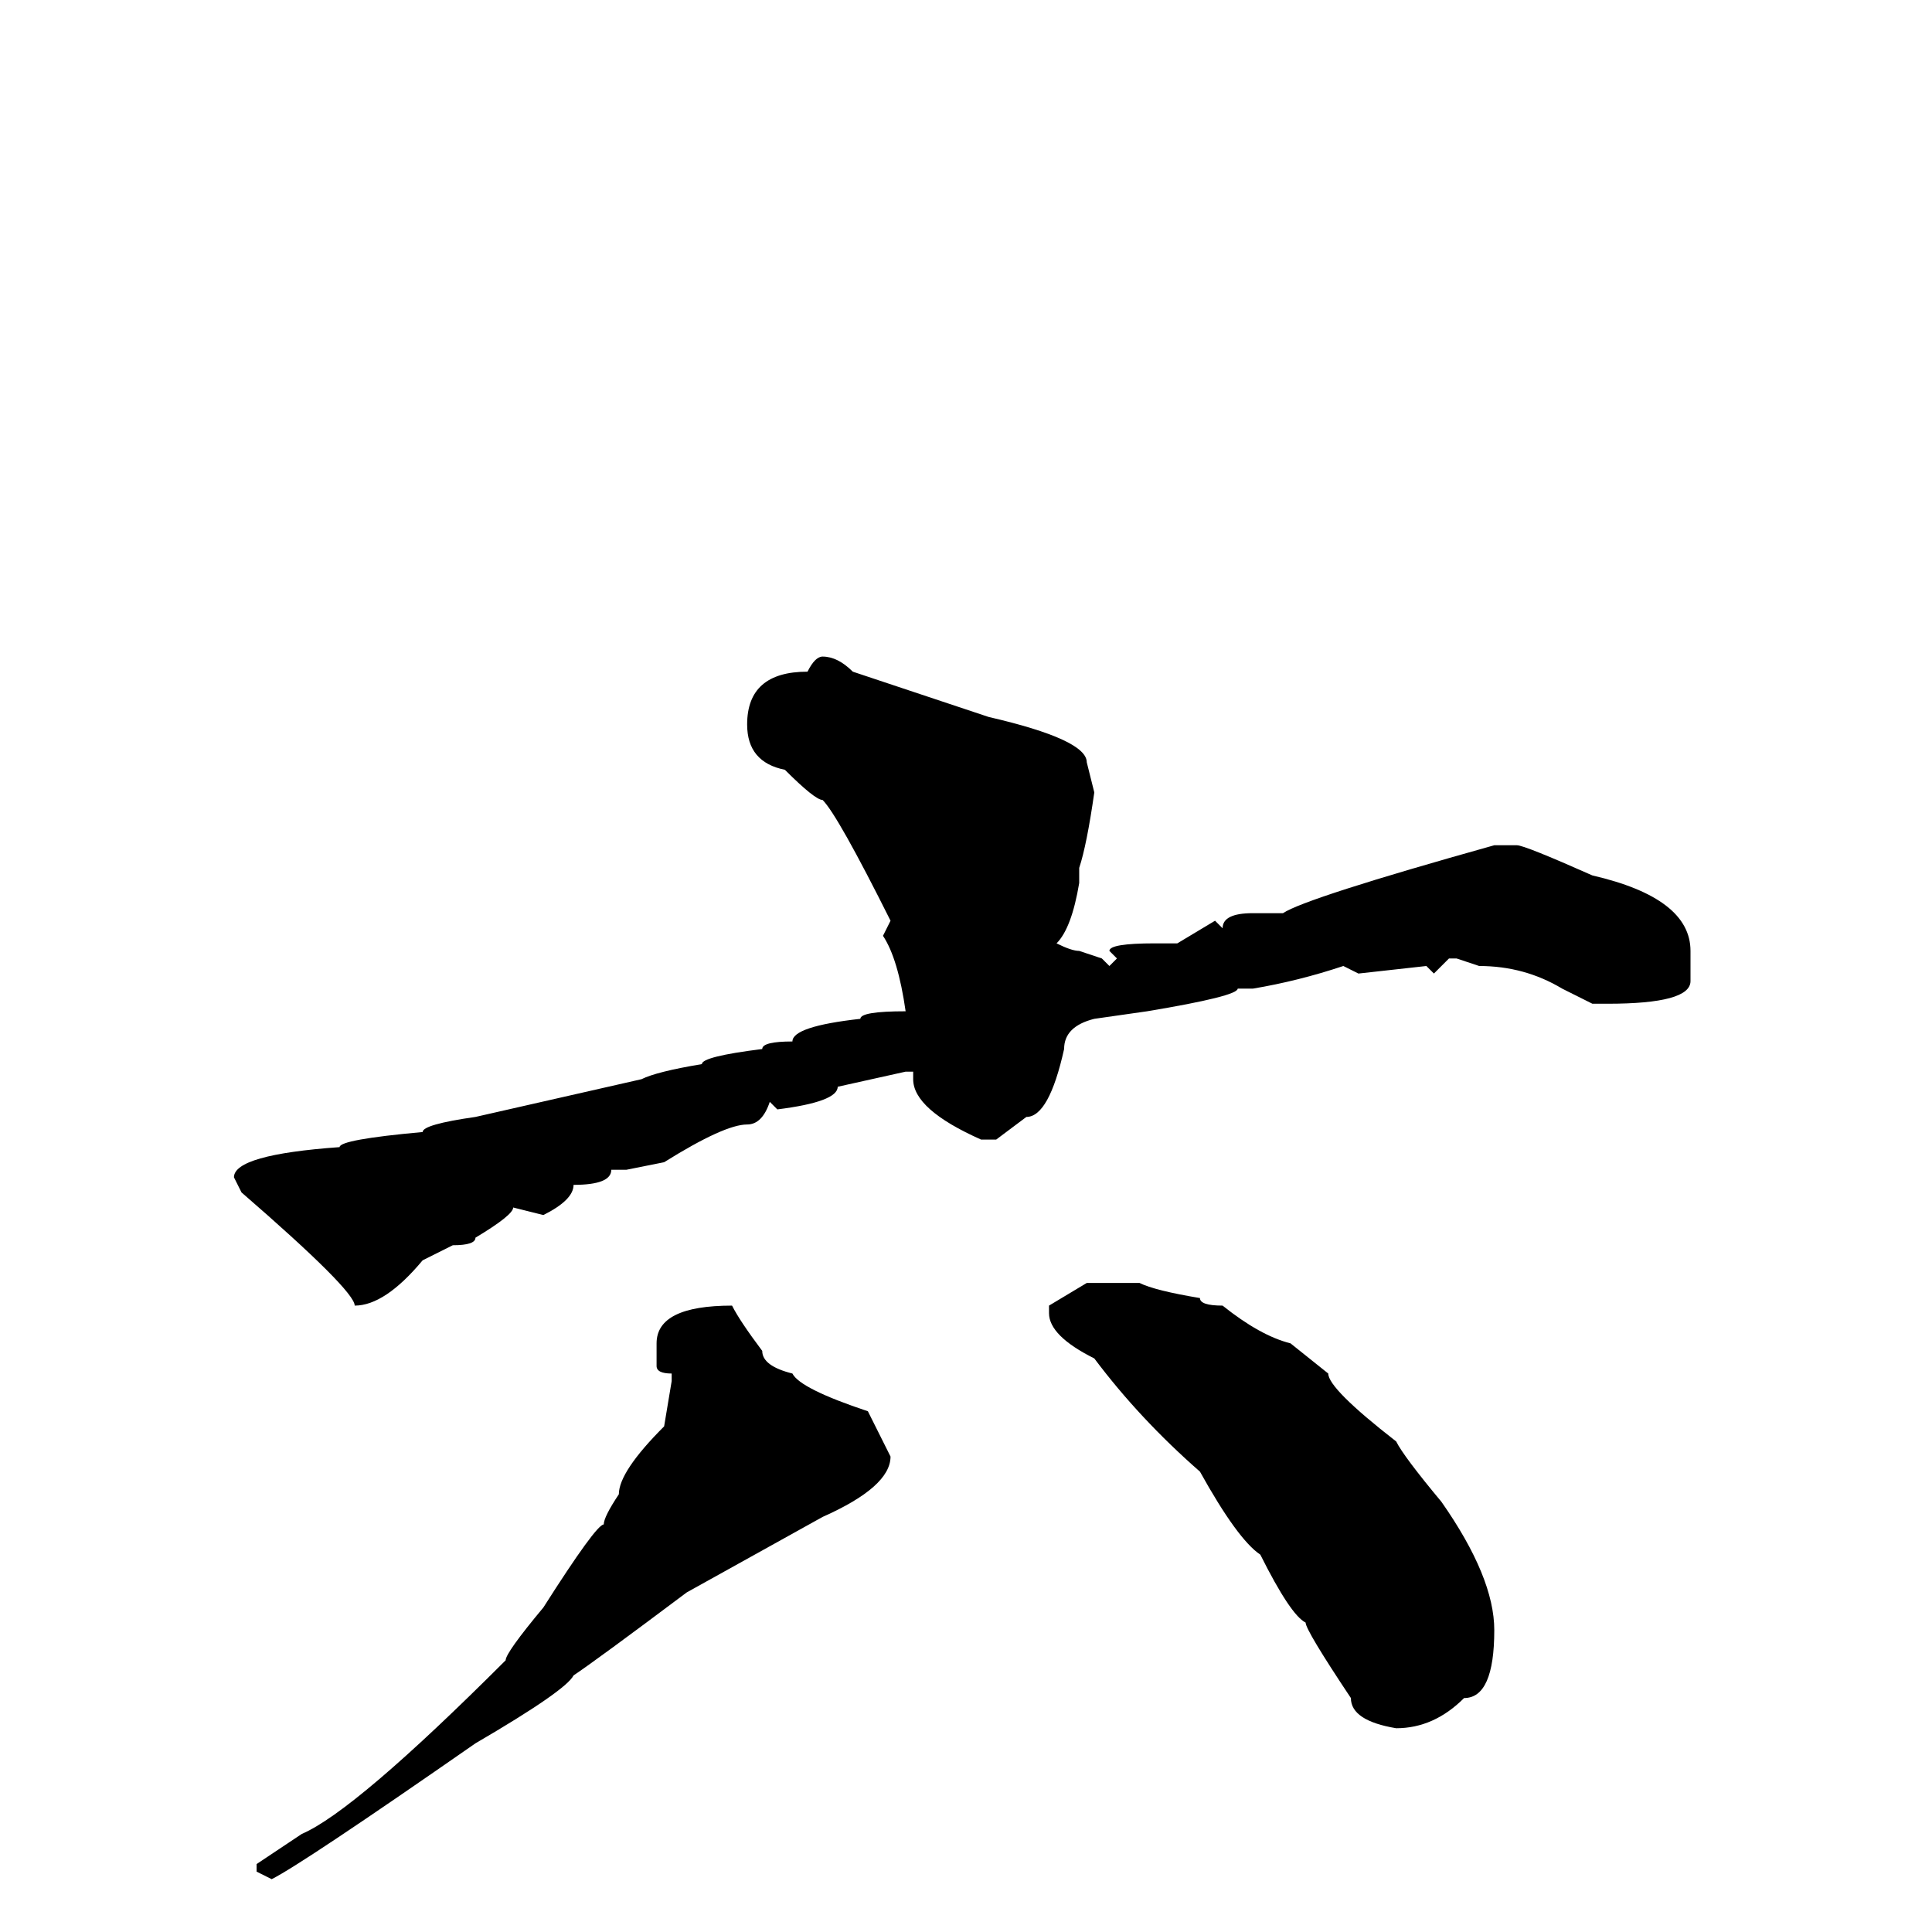 <svg xmlns="http://www.w3.org/2000/svg" viewBox="0 -256 256 256">
	<path fill="#000000" d="M109 -169Q111 -169 113 -167L131 -161Q144 -158 144 -155L145 -151Q144 -144 143 -141V-139Q142 -133 140 -131Q142 -130 143 -130L146 -129L147 -128L148 -129L147 -130Q147 -131 153 -131H156L161 -134L162 -133Q162 -135 166 -135H170Q173 -137 198 -144H201Q202 -144 211 -140Q224 -137 224 -130V-126Q224 -123 213 -123H211L207 -125Q202 -128 196 -128L193 -129H192L190 -127L189 -128L180 -127L178 -128Q172 -126 166 -125H164Q164 -124 152 -122L145 -121Q141 -120 141 -117Q139 -108 136 -108L132 -105H130Q121 -109 121 -113V-114H120L111 -112Q111 -110 103 -109L102 -110Q101 -107 99 -107Q96 -107 88 -102L83 -101H81Q81 -99 76 -99Q76 -97 72 -95L68 -96Q68 -95 63 -92Q63 -91 60 -91L56 -89Q51 -83 47 -83Q47 -85 32 -98L31 -100Q31 -103 45 -104Q45 -105 56 -106Q56 -107 63 -108L85 -113Q87 -114 93 -115Q93 -116 101 -117Q101 -118 105 -118Q105 -120 114 -121Q114 -122 120 -122Q119 -129 117 -132L118 -134Q111 -148 109 -150Q108 -150 104 -154Q99 -155 99 -160Q99 -167 107 -167Q108 -169 109 -169ZM144 -86H149H151Q153 -85 159 -84Q159 -83 162 -83Q167 -79 171 -78L176 -74Q176 -72 185 -65Q186 -63 191 -57Q198 -47 198 -40Q198 -31 194 -31Q190 -27 185 -27Q179 -28 179 -31Q173 -40 173 -41Q171 -42 167 -50Q164 -52 159 -61Q151 -68 145 -76Q139 -79 139 -82V-83ZM97 -83Q98 -81 101 -77Q101 -75 105 -74Q106 -72 115 -69L118 -63Q118 -59 109 -55L91 -45Q79 -36 76 -34Q75 -32 63 -25Q40 -9 36 -7L34 -8V-9L40 -13Q47 -16 67 -36Q67 -37 72 -43Q79 -54 80 -54Q80 -55 82 -58Q82 -61 88 -67L89 -73V-74Q87 -74 87 -75V-78Q87 -83 97 -83Z"/>
</svg>
